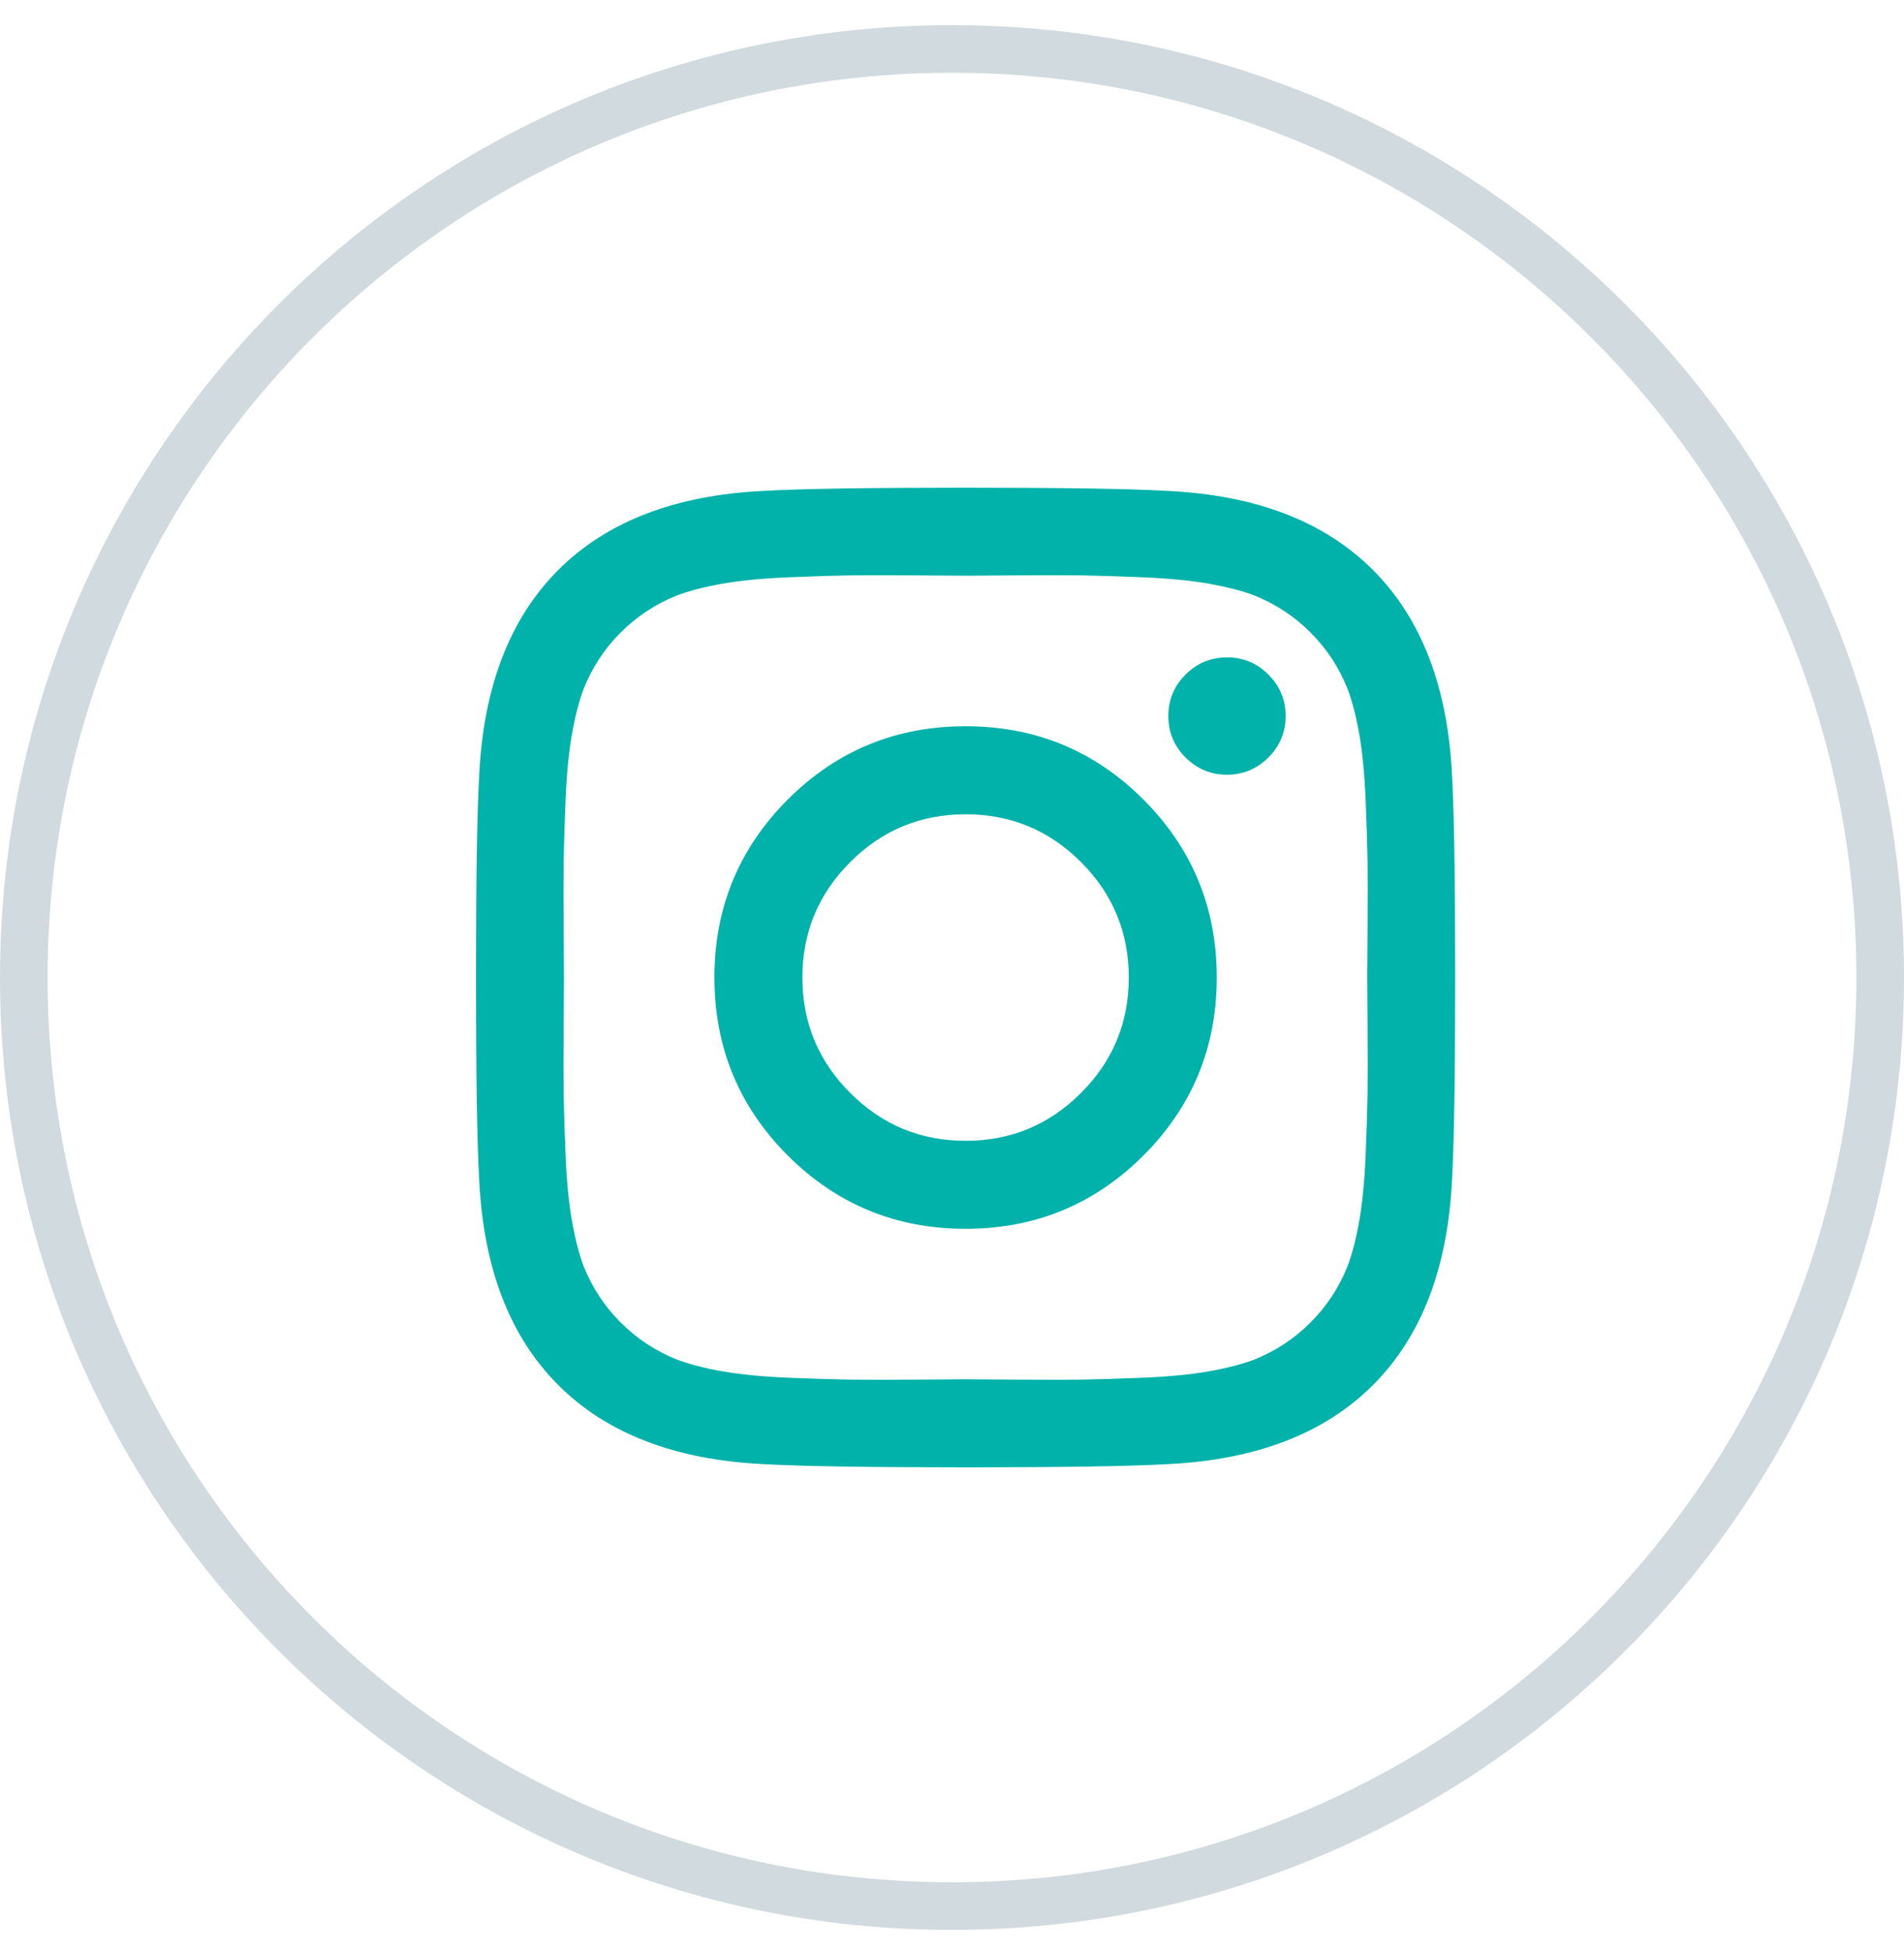 <svg width="40" height="41" viewBox="0 0 40 41" fill="none" xmlns="http://www.w3.org/2000/svg">
<g clip-path="url(#clip0_1_1065)">
<path d="M20 40.028C30.77 40.028 39.5 31.298 39.5 20.528C39.5 9.759 30.77 1.028 20 1.028C9.23 1.028 0.5 9.759 0.5 20.528C0.5 31.298 9.23 40.028 20 40.028Z" stroke="#D1DADE"/>
<path fill-rule="evenodd" clip-rule="evenodd" d="M30.505 24.773C30.549 23.988 30.571 22.573 30.571 20.528C30.571 18.483 30.549 17.068 30.505 16.282C30.415 14.425 29.862 12.988 28.844 11.97C27.826 10.952 26.388 10.398 24.531 10.309C23.745 10.264 22.33 10.242 20.286 10.242C18.241 10.242 16.826 10.264 16.04 10.309C14.183 10.398 12.745 10.952 11.728 11.97C10.71 12.988 10.156 14.425 10.067 16.282C10.022 17.068 10 18.483 10 20.528C10 22.573 10.022 23.988 10.067 24.773C10.156 26.631 10.71 28.068 11.728 29.086C12.745 30.104 14.183 30.657 16.04 30.747C16.826 30.791 18.241 30.814 20.286 30.814C22.33 30.814 23.745 30.791 24.531 30.747C26.388 30.657 27.826 30.104 28.844 29.086C29.862 28.068 30.415 26.631 30.505 24.773ZM20.286 12.09C20.223 12.09 19.882 12.088 19.261 12.083C18.641 12.079 18.17 12.079 17.848 12.083C17.527 12.088 17.096 12.101 16.556 12.124C16.016 12.146 15.556 12.191 15.176 12.258C14.797 12.325 14.478 12.407 14.219 12.505C13.772 12.684 13.38 12.943 13.04 13.282C12.701 13.621 12.442 14.014 12.263 14.461C12.165 14.72 12.083 15.039 12.016 15.418C11.949 15.798 11.904 16.258 11.882 16.798C11.859 17.338 11.846 17.769 11.841 18.09C11.837 18.412 11.837 18.883 11.841 19.503C11.846 20.124 11.848 20.465 11.848 20.528C11.848 20.59 11.846 20.932 11.841 21.552C11.837 22.173 11.837 22.644 11.841 22.965C11.846 23.287 11.859 23.717 11.882 24.258C11.904 24.798 11.949 25.258 12.016 25.637C12.083 26.017 12.165 26.336 12.263 26.595C12.442 27.041 12.701 27.434 13.04 27.773C13.38 28.112 13.772 28.371 14.219 28.55C14.478 28.648 14.797 28.731 15.176 28.798C15.556 28.865 16.016 28.909 16.556 28.932C17.096 28.954 17.527 28.967 17.848 28.972C18.17 28.976 18.641 28.976 19.261 28.972C19.882 28.967 20.223 28.965 20.286 28.965C20.348 28.965 20.69 28.967 21.31 28.972C21.931 28.976 22.402 28.976 22.723 28.972C23.045 28.967 23.475 28.954 24.016 28.932C24.556 28.909 25.016 28.865 25.395 28.798C25.774 28.731 26.094 28.648 26.353 28.55C26.799 28.371 27.192 28.112 27.531 27.773C27.87 27.434 28.13 27.041 28.308 26.595C28.406 26.336 28.489 26.017 28.556 25.637C28.623 25.258 28.667 24.798 28.69 24.258C28.712 23.717 28.725 23.287 28.73 22.965C28.734 22.644 28.734 22.173 28.73 21.552C28.725 20.932 28.723 20.59 28.723 20.528C28.723 20.465 28.725 20.124 28.73 19.503C28.734 18.883 28.734 18.412 28.73 18.09C28.725 17.769 28.712 17.338 28.69 16.798C28.667 16.258 28.623 15.798 28.556 15.418C28.489 15.039 28.406 14.72 28.308 14.461C28.13 14.014 27.87 13.621 27.531 13.282C27.192 12.943 26.799 12.684 26.353 12.505C26.094 12.407 25.774 12.325 25.395 12.258C25.016 12.191 24.556 12.146 24.016 12.124C23.475 12.101 23.045 12.088 22.723 12.083C22.402 12.079 21.931 12.079 21.31 12.083C20.69 12.088 20.348 12.09 20.286 12.09ZM26.647 15.907C26.888 15.666 27.009 15.376 27.009 15.037C27.009 14.697 26.888 14.407 26.647 14.166C26.406 13.925 26.116 13.805 25.777 13.805C25.438 13.805 25.147 13.925 24.906 14.166C24.665 14.407 24.545 14.697 24.545 15.037C24.545 15.376 24.665 15.666 24.906 15.907C25.147 16.148 25.438 16.269 25.777 16.269C26.116 16.269 26.406 16.148 26.647 15.907ZM25.562 20.528C25.562 21.992 25.049 23.238 24.022 24.265C22.995 25.291 21.75 25.805 20.286 25.805C18.821 25.805 17.576 25.291 16.549 24.265C15.522 23.238 15.009 21.992 15.009 20.528C15.009 19.064 15.522 17.818 16.549 16.791C17.576 15.764 18.821 15.251 20.286 15.251C21.75 15.251 22.995 15.764 24.022 16.791C25.049 17.818 25.562 19.064 25.562 20.528ZM23.714 20.528C23.714 19.582 23.38 18.774 22.71 18.104C22.04 17.434 21.232 17.1 20.286 17.1C19.339 17.1 18.531 17.434 17.862 18.104C17.192 18.774 16.857 19.582 16.857 20.528C16.857 21.475 17.192 22.283 17.862 22.952C18.531 23.622 19.339 23.957 20.286 23.957C21.232 23.957 22.04 23.622 22.71 22.952C23.38 22.283 23.714 21.475 23.714 20.528Z" fill="#00B2A9"/>
</g>
<defs>
<clipPath id="clip0_1_1065">
<rect width="40" height="41" fill="white"/>
</clipPath>
</defs>
</svg>
